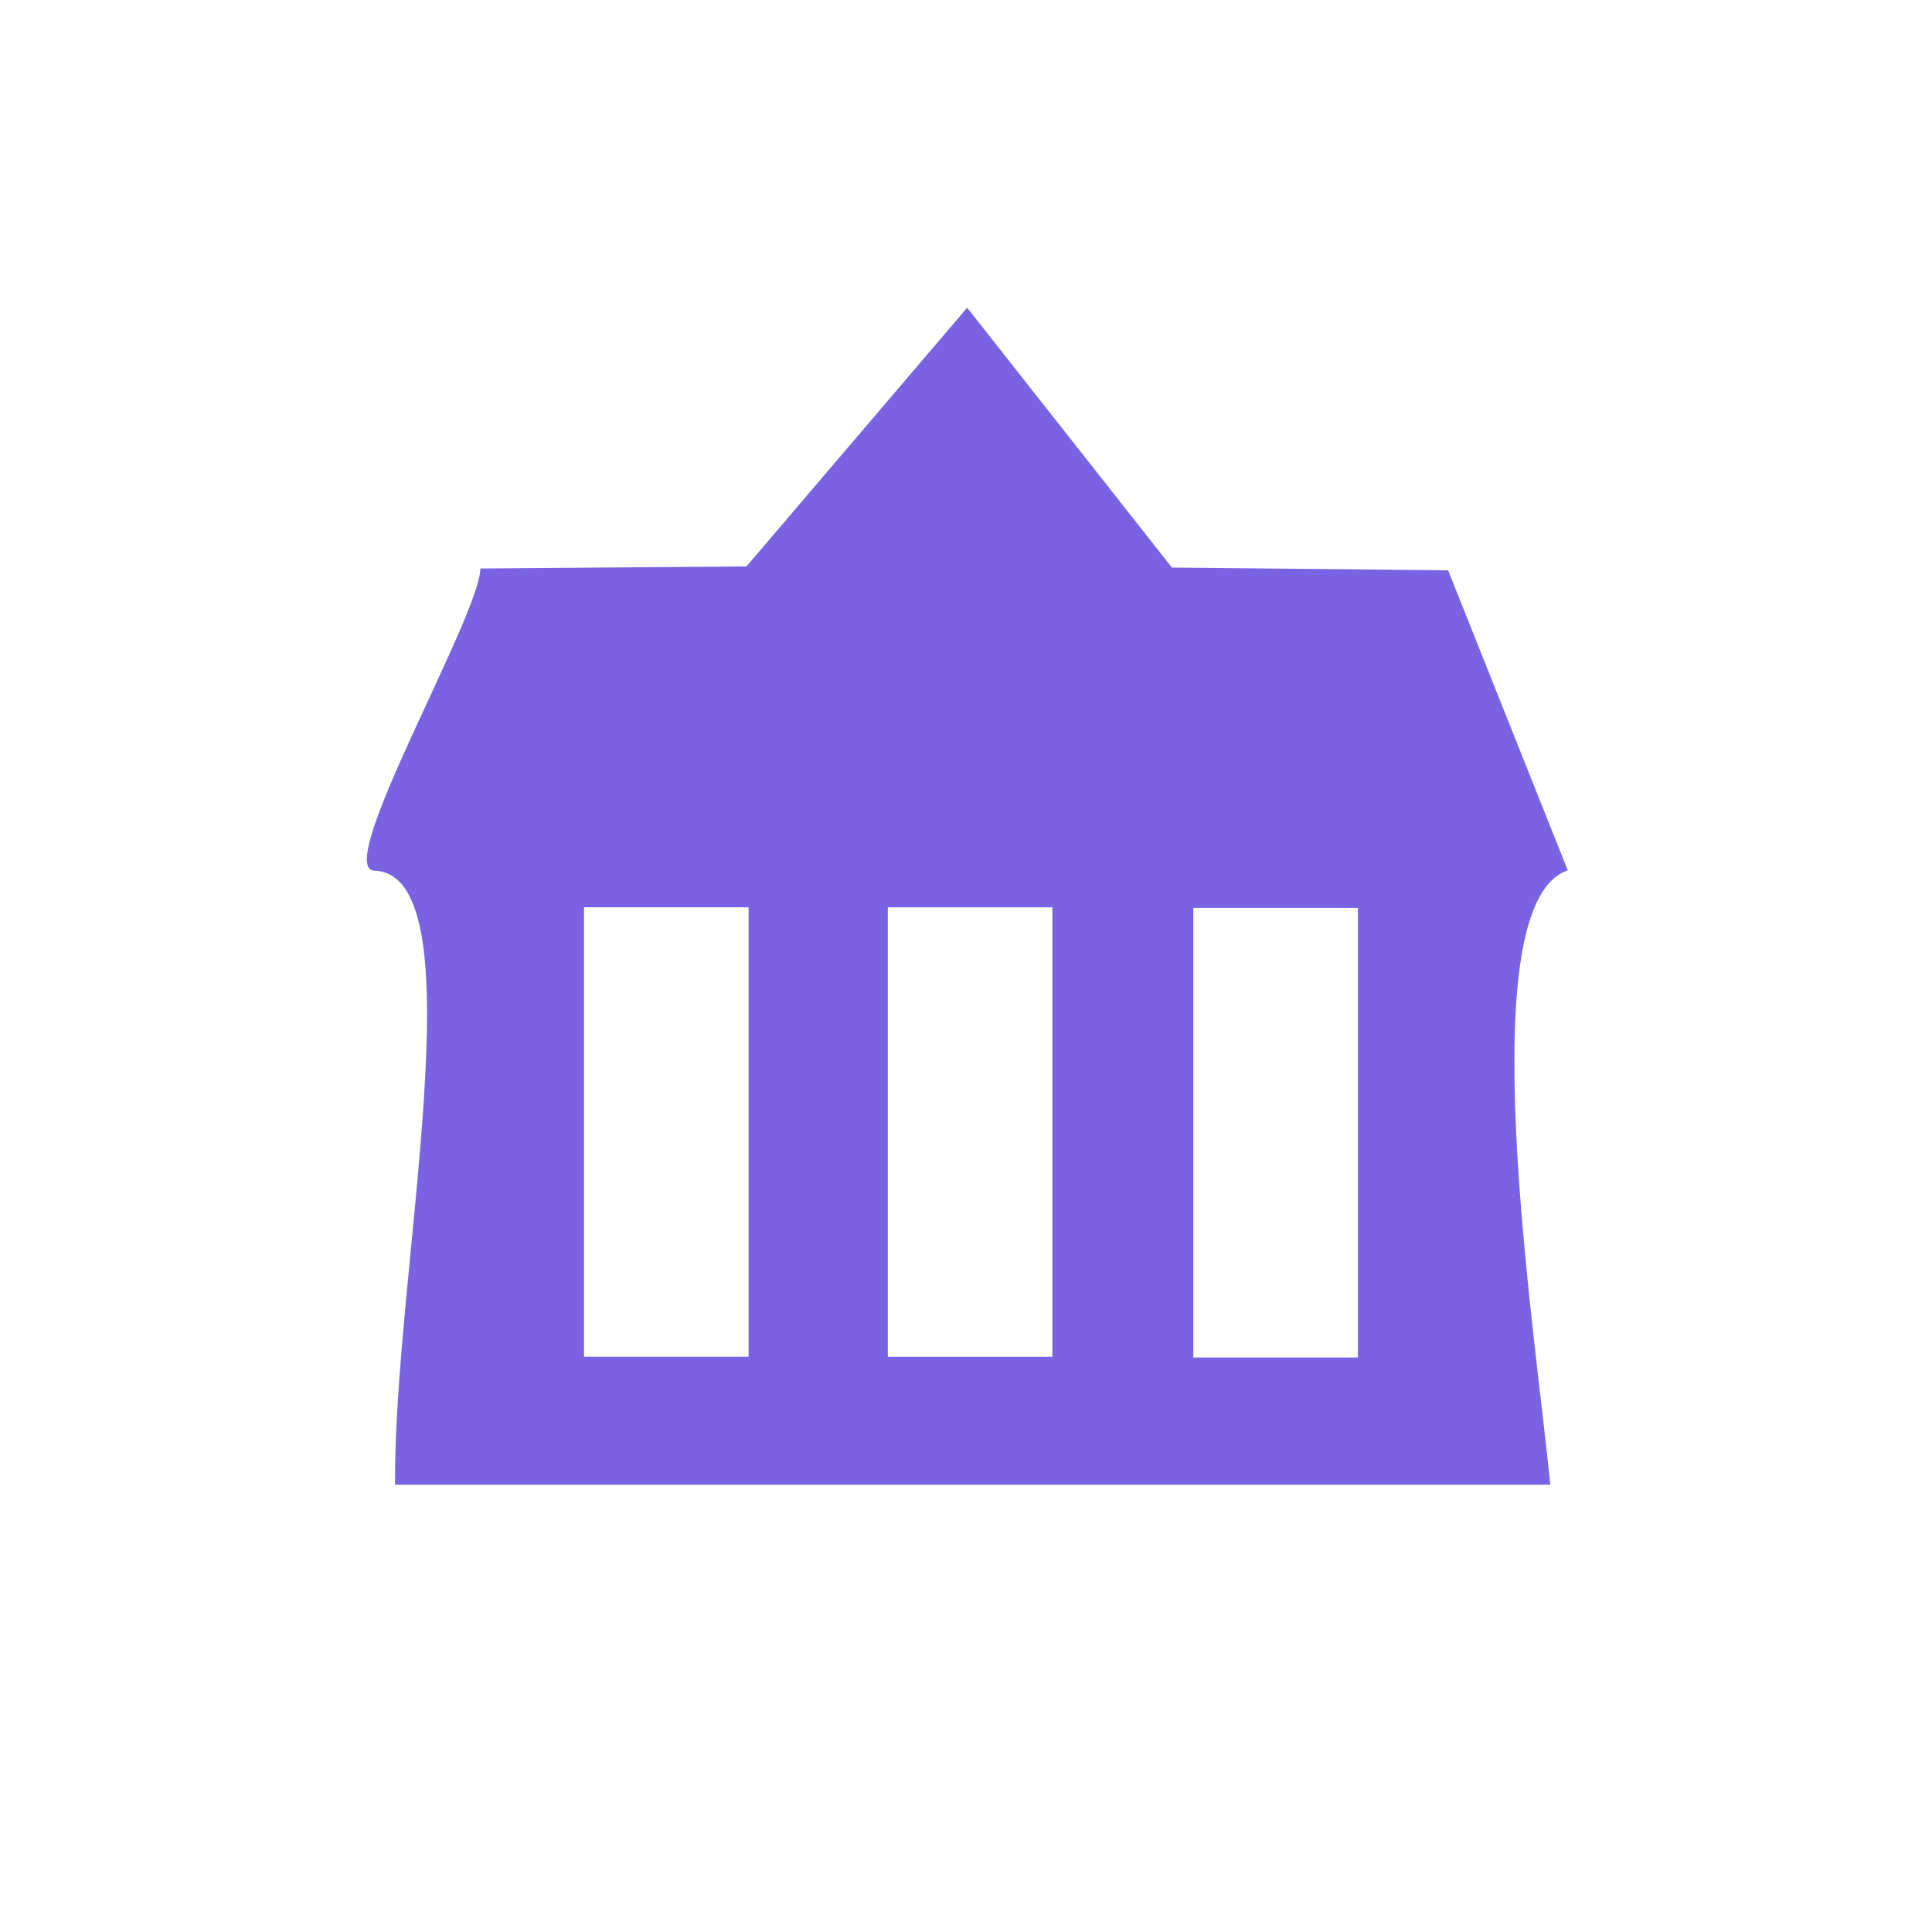 <?xml version="1.0" encoding="UTF-8" standalone="no"?>
<!-- Created with Inkscape (http://www.inkscape.org/) -->

<svg
   width="300mm"
   height="300mm"
   viewBox="0 0 300 300"
   version="1.1"
   id="svg3864"
   inkscape:version="1.2.2 (732a01da63, 2022-12-09, custom)"
   sodipodi:docname="townhall.simple.svg"
   xmlns:inkscape="http://www.inkscape.org/namespaces/inkscape"
   xmlns:sodipodi="http://sodipodi.sourceforge.net/DTD/sodipodi-0.dtd"
   xmlns="http://www.w3.org/2000/svg"
   xmlns:svg="http://www.w3.org/2000/svg">
  <sodipodi:namedview
     id="namedview3866"
     pagecolor="#ffffff"
     bordercolor="#666666"
     borderopacity="1.0"
     inkscape:showpageshadow="2"
     inkscape:pageopacity="0.0"
     inkscape:pagecheckerboard="0"
     inkscape:deskcolor="#d1d1d1"
     inkscape:document-units="mm"
     showgrid="false"
     inkscape:zoom="0.27869687"
     inkscape:cx="104.05571"
     inkscape:cy="385.72374"
     inkscape:window-width="1920"
     inkscape:window-height="1055"
     inkscape:window-x="0"
     inkscape:window-y="0"
     inkscape:window-maximized="1"
     inkscape:current-layer="layer1" />
  <defs
     id="defs3861" />
  <g
     inkscape:label="Calque 1"
     inkscape:groupmode="layer"
     id="layer1">
    <path
       id="path7369-3"
       style="fill:#7963e3;fill-opacity:1;stroke:none;stroke-width:0.197px;stroke-linecap:butt;stroke-linejoin:miter;stroke-opacity:1"
       d="M 150.18,47.781 115.913,87.951 74.594,88.276 c -0.019,7.204 -22.993,46.697 -16.462,46.92 16.473,0.563 2.924,62.764 3.213,95.344 H 240.733 c -2.458,-24.687 -12.635,-90.213 2.71,-95.393 L 224.858,88.554 181.974,88.129 Z M 90.682,140.878 h 25.561 v 69.801 H 90.682 Z m 47.174,0.012 h 25.561 v 69.801 h -25.561 z m 47.442,0.1 h 25.561 v 69.801 h -25.561 z"
       sodipodi:nodetypes="ccccccccccccccccccccccccc" />
  </g>
</svg>
